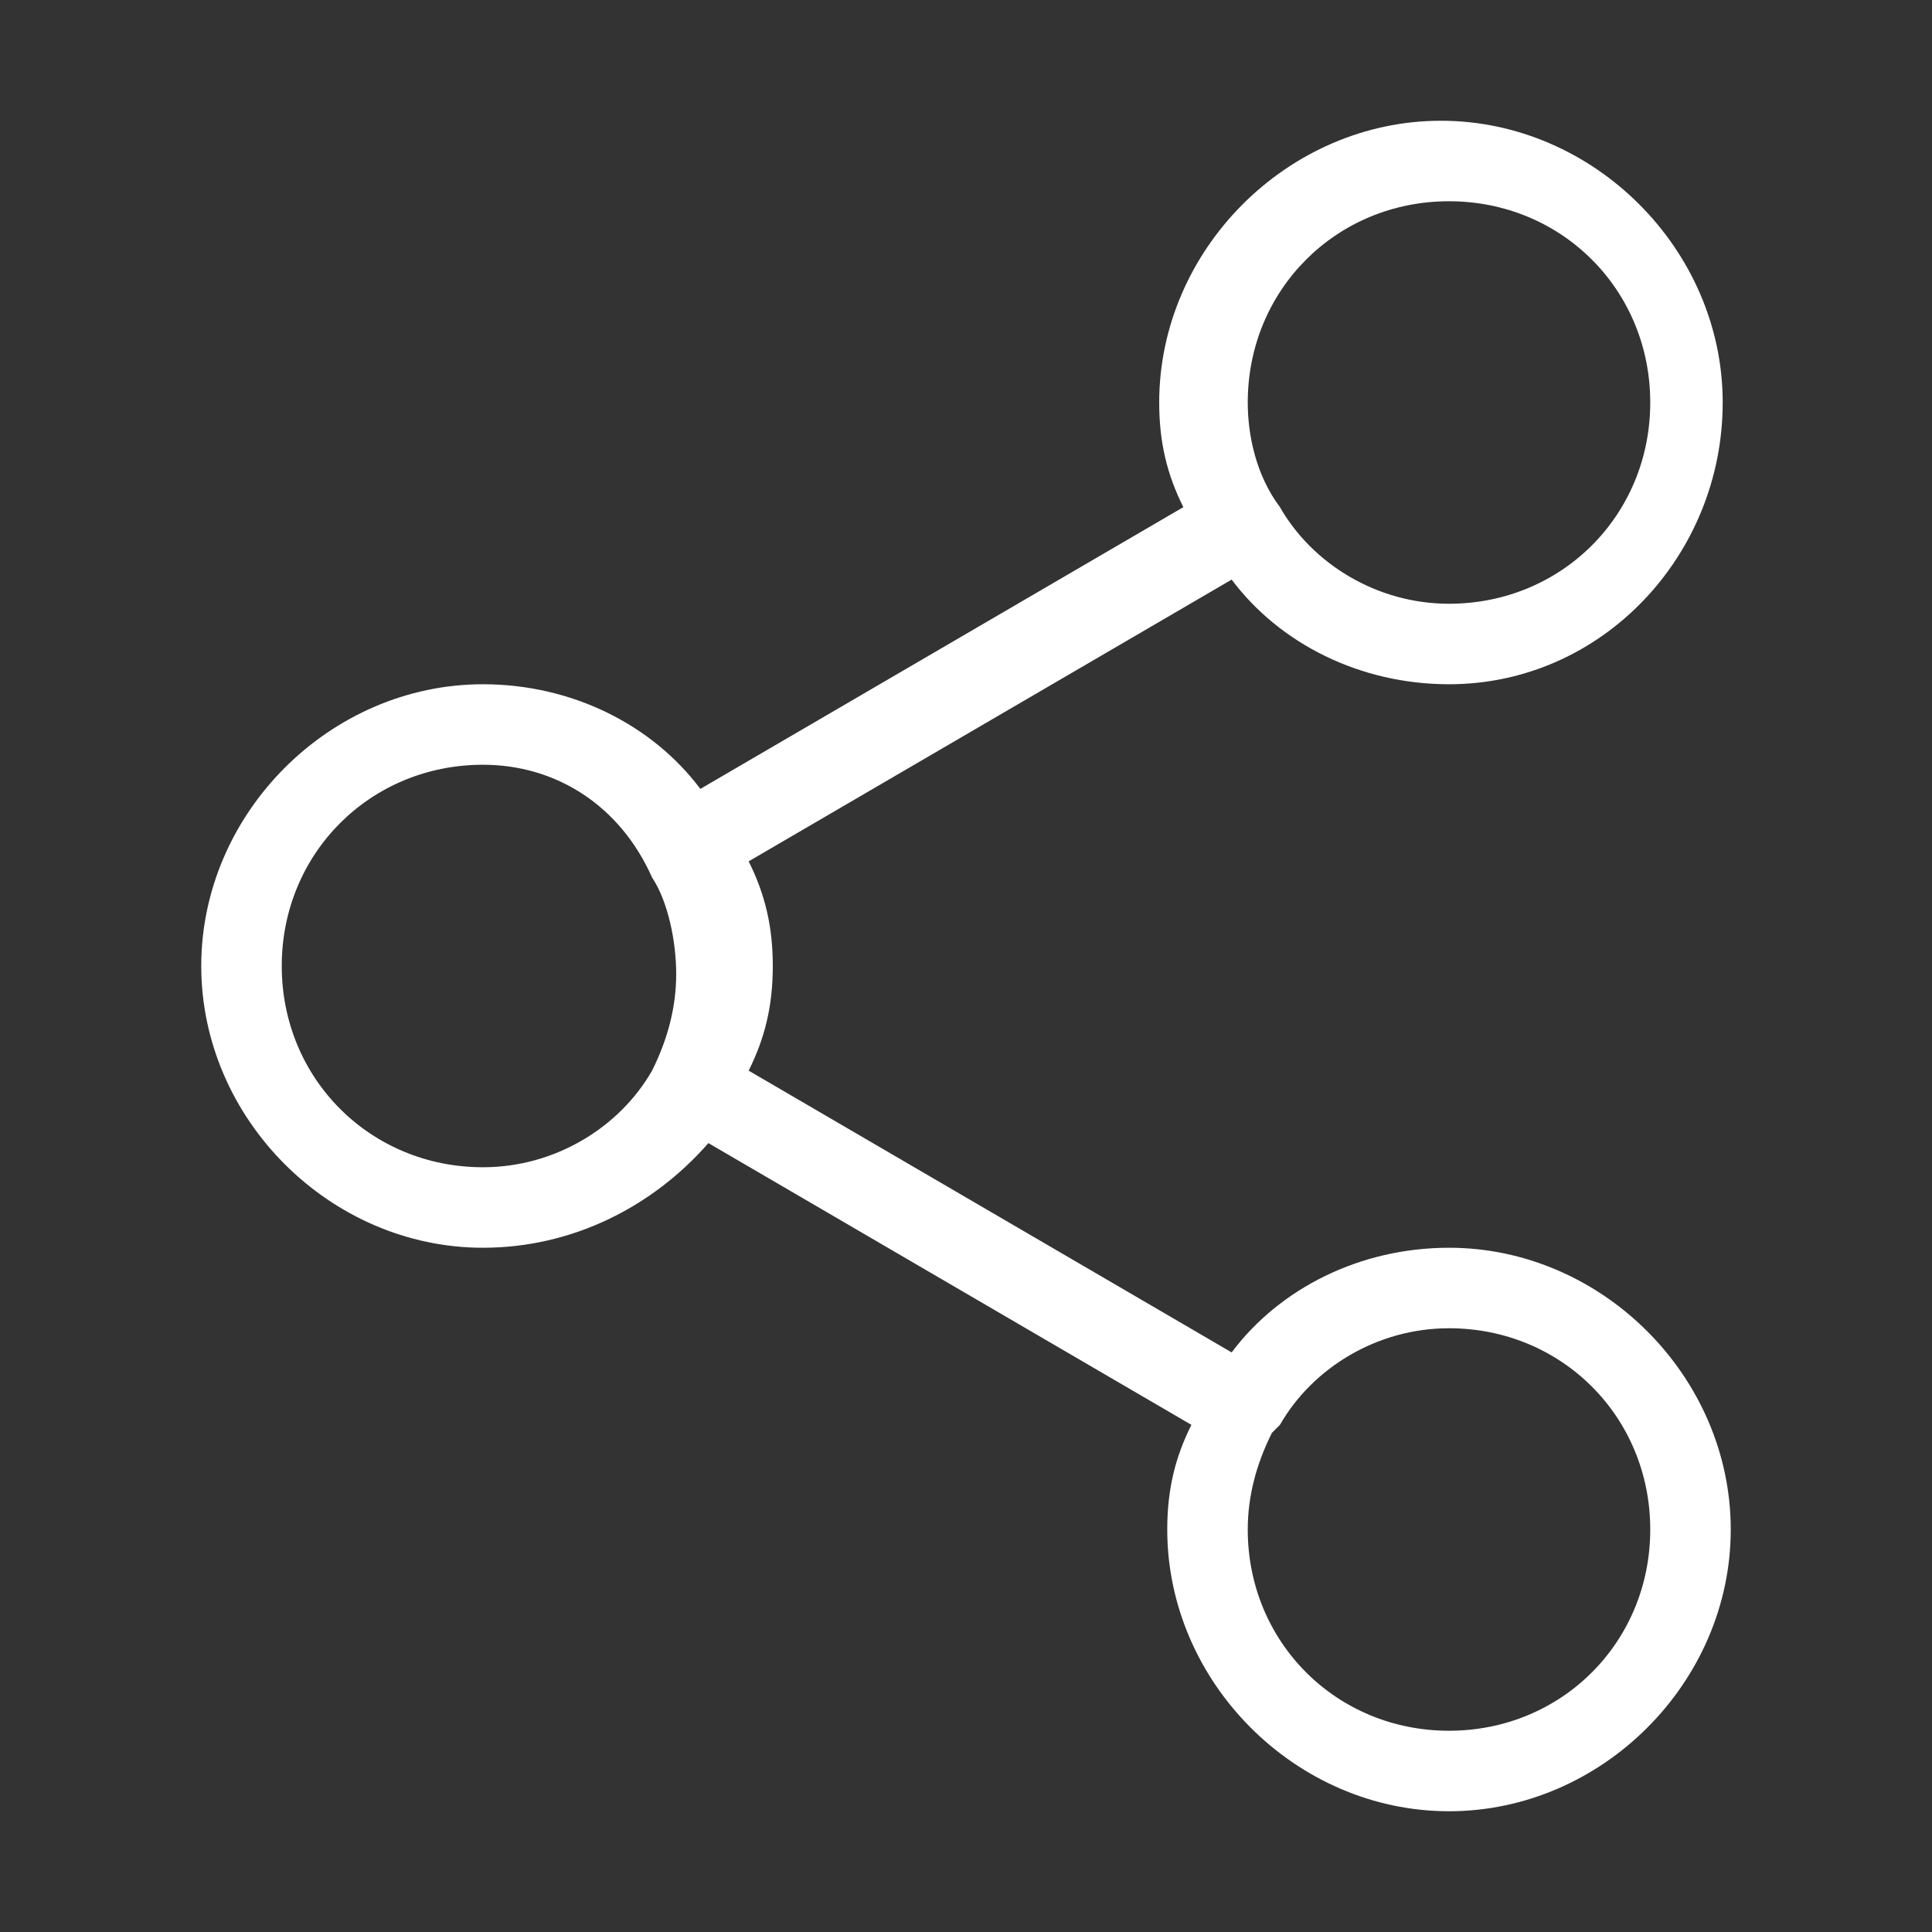 <svg width="24" height="24" viewBox="0 0 24 24" fill="none" xmlns="http://www.w3.org/2000/svg">
<rect x="0" y="0" width="24" height="24" fill="#333333" stroke="none"/>
<path d="M18 22.5C16.1 22.5 14.5 20.9 14.5 19C14.5 18.5 14.6 18.1 14.8 17.7L8.8 14.2C8.1 15 7.1 15.5 6 15.5C4.1 15.5 2.5 13.9 2.5 12C2.5 10.1 4.1 8.5 6 8.5C7.1 8.5 8.1 9 8.7 9.8L14.7 6.3C14.5 5.9 14.4 5.5 14.4 5C14.4 3.1 16 1.5 17.9 1.5C19.8 1.5 21.4 3.1 21.4 5C21.4 6.9 19.9 8.5 18 8.5C16.9 8.5 15.9 8 15.3 7.2L9.3 10.7C9.5 11.1 9.6 11.5 9.6 12C9.6 12.5 9.5 12.9 9.3 13.3L15.3 16.8C15.9 16 16.9 15.5 18 15.5C19.9 15.5 21.5 17.1 21.5 19C21.5 20.9 19.9 22.5 18 22.5ZM15.8 17.8C15.6 18.2 15.5 18.6 15.5 19C15.5 20.4 16.6 21.5 18 21.5C19.4 21.5 20.5 20.4 20.5 19C20.5 17.6 19.4 16.5 18 16.5C17.1 16.5 16.3 17 15.9 17.7C15.9 17.7 15.9 17.7 15.8 17.8ZM6 9.5C4.6 9.5 3.5 10.6 3.5 12C3.5 13.4 4.6 14.5 6 14.5C6.9 14.5 7.7 14 8.1 13.3C8.3 12.9 8.4 12.5 8.4 12.1C8.4 11.7 8.3 11.2 8.1 10.9C7.7 10 6.9 9.5 6 9.5ZM15.9 6.3C16.3 7 17.1 7.5 18 7.5C19.4 7.5 20.5 6.4 20.5 5C20.5 3.6 19.4 2.5 18 2.5C16.6 2.5 15.5 3.6 15.5 5C15.5 5.4 15.6 5.9 15.9 6.3C15.8 6.2 15.8 6.2 15.9 6.3Z" fill="white"/>
</svg>
